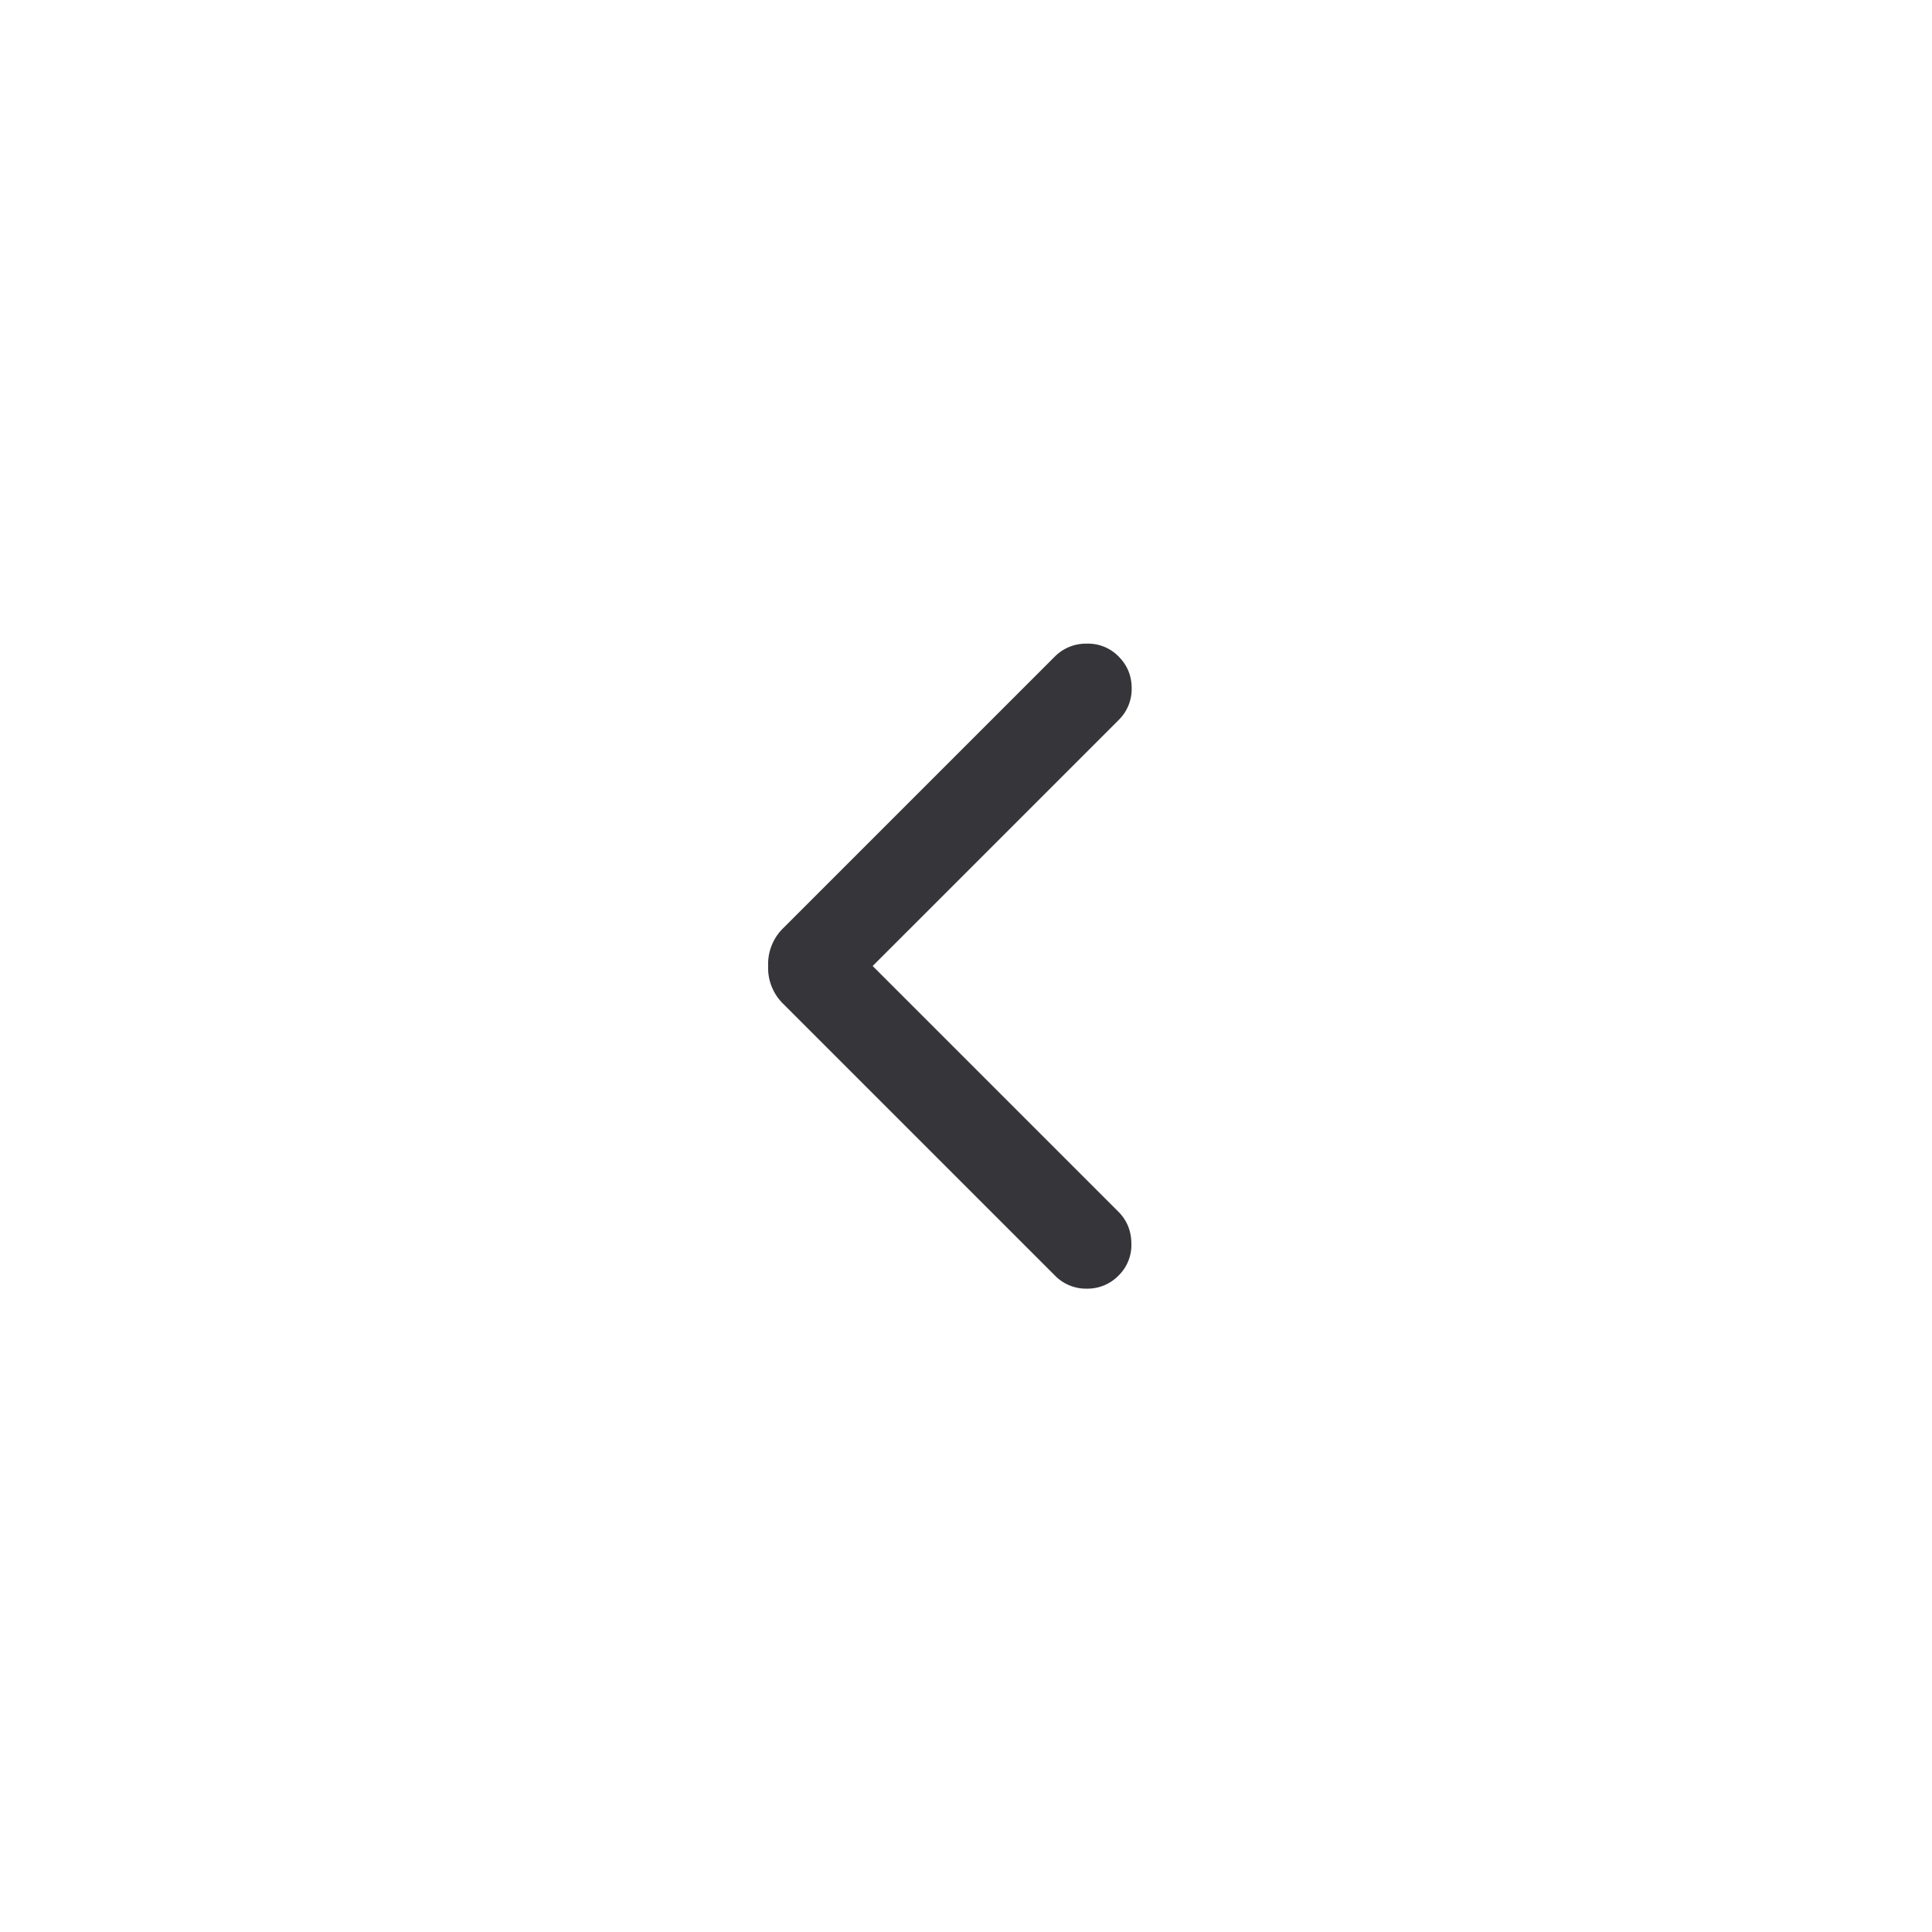 <svg xmlns="http://www.w3.org/2000/svg" width="32" height="32" fill="none"><mask id="a" width="24" height="24" x="4" y="4" maskUnits="userSpaceOnUse" style="mask-type:alpha"><path fill="#D9D9D9" d="M4 4h24v24H4z"/></mask><g mask="url(#a)"><path fill="#35353A" d="m14.454 16 4.073 4.073c.138.139.21.313.212.522a.706.706 0 0 1-.212.532.717.717 0 0 1-.527.217.717.717 0 0 1-.527-.217l-4.494-4.494a.83.83 0 0 1-.256-.633.83.83 0 0 1 .256-.633l4.494-4.494a.725.725 0 0 1 .522-.212.707.707 0 0 1 .532.212c.145.145.217.32.217.527a.718.718 0 0 1-.217.527L14.454 16Z"/></g></svg>
